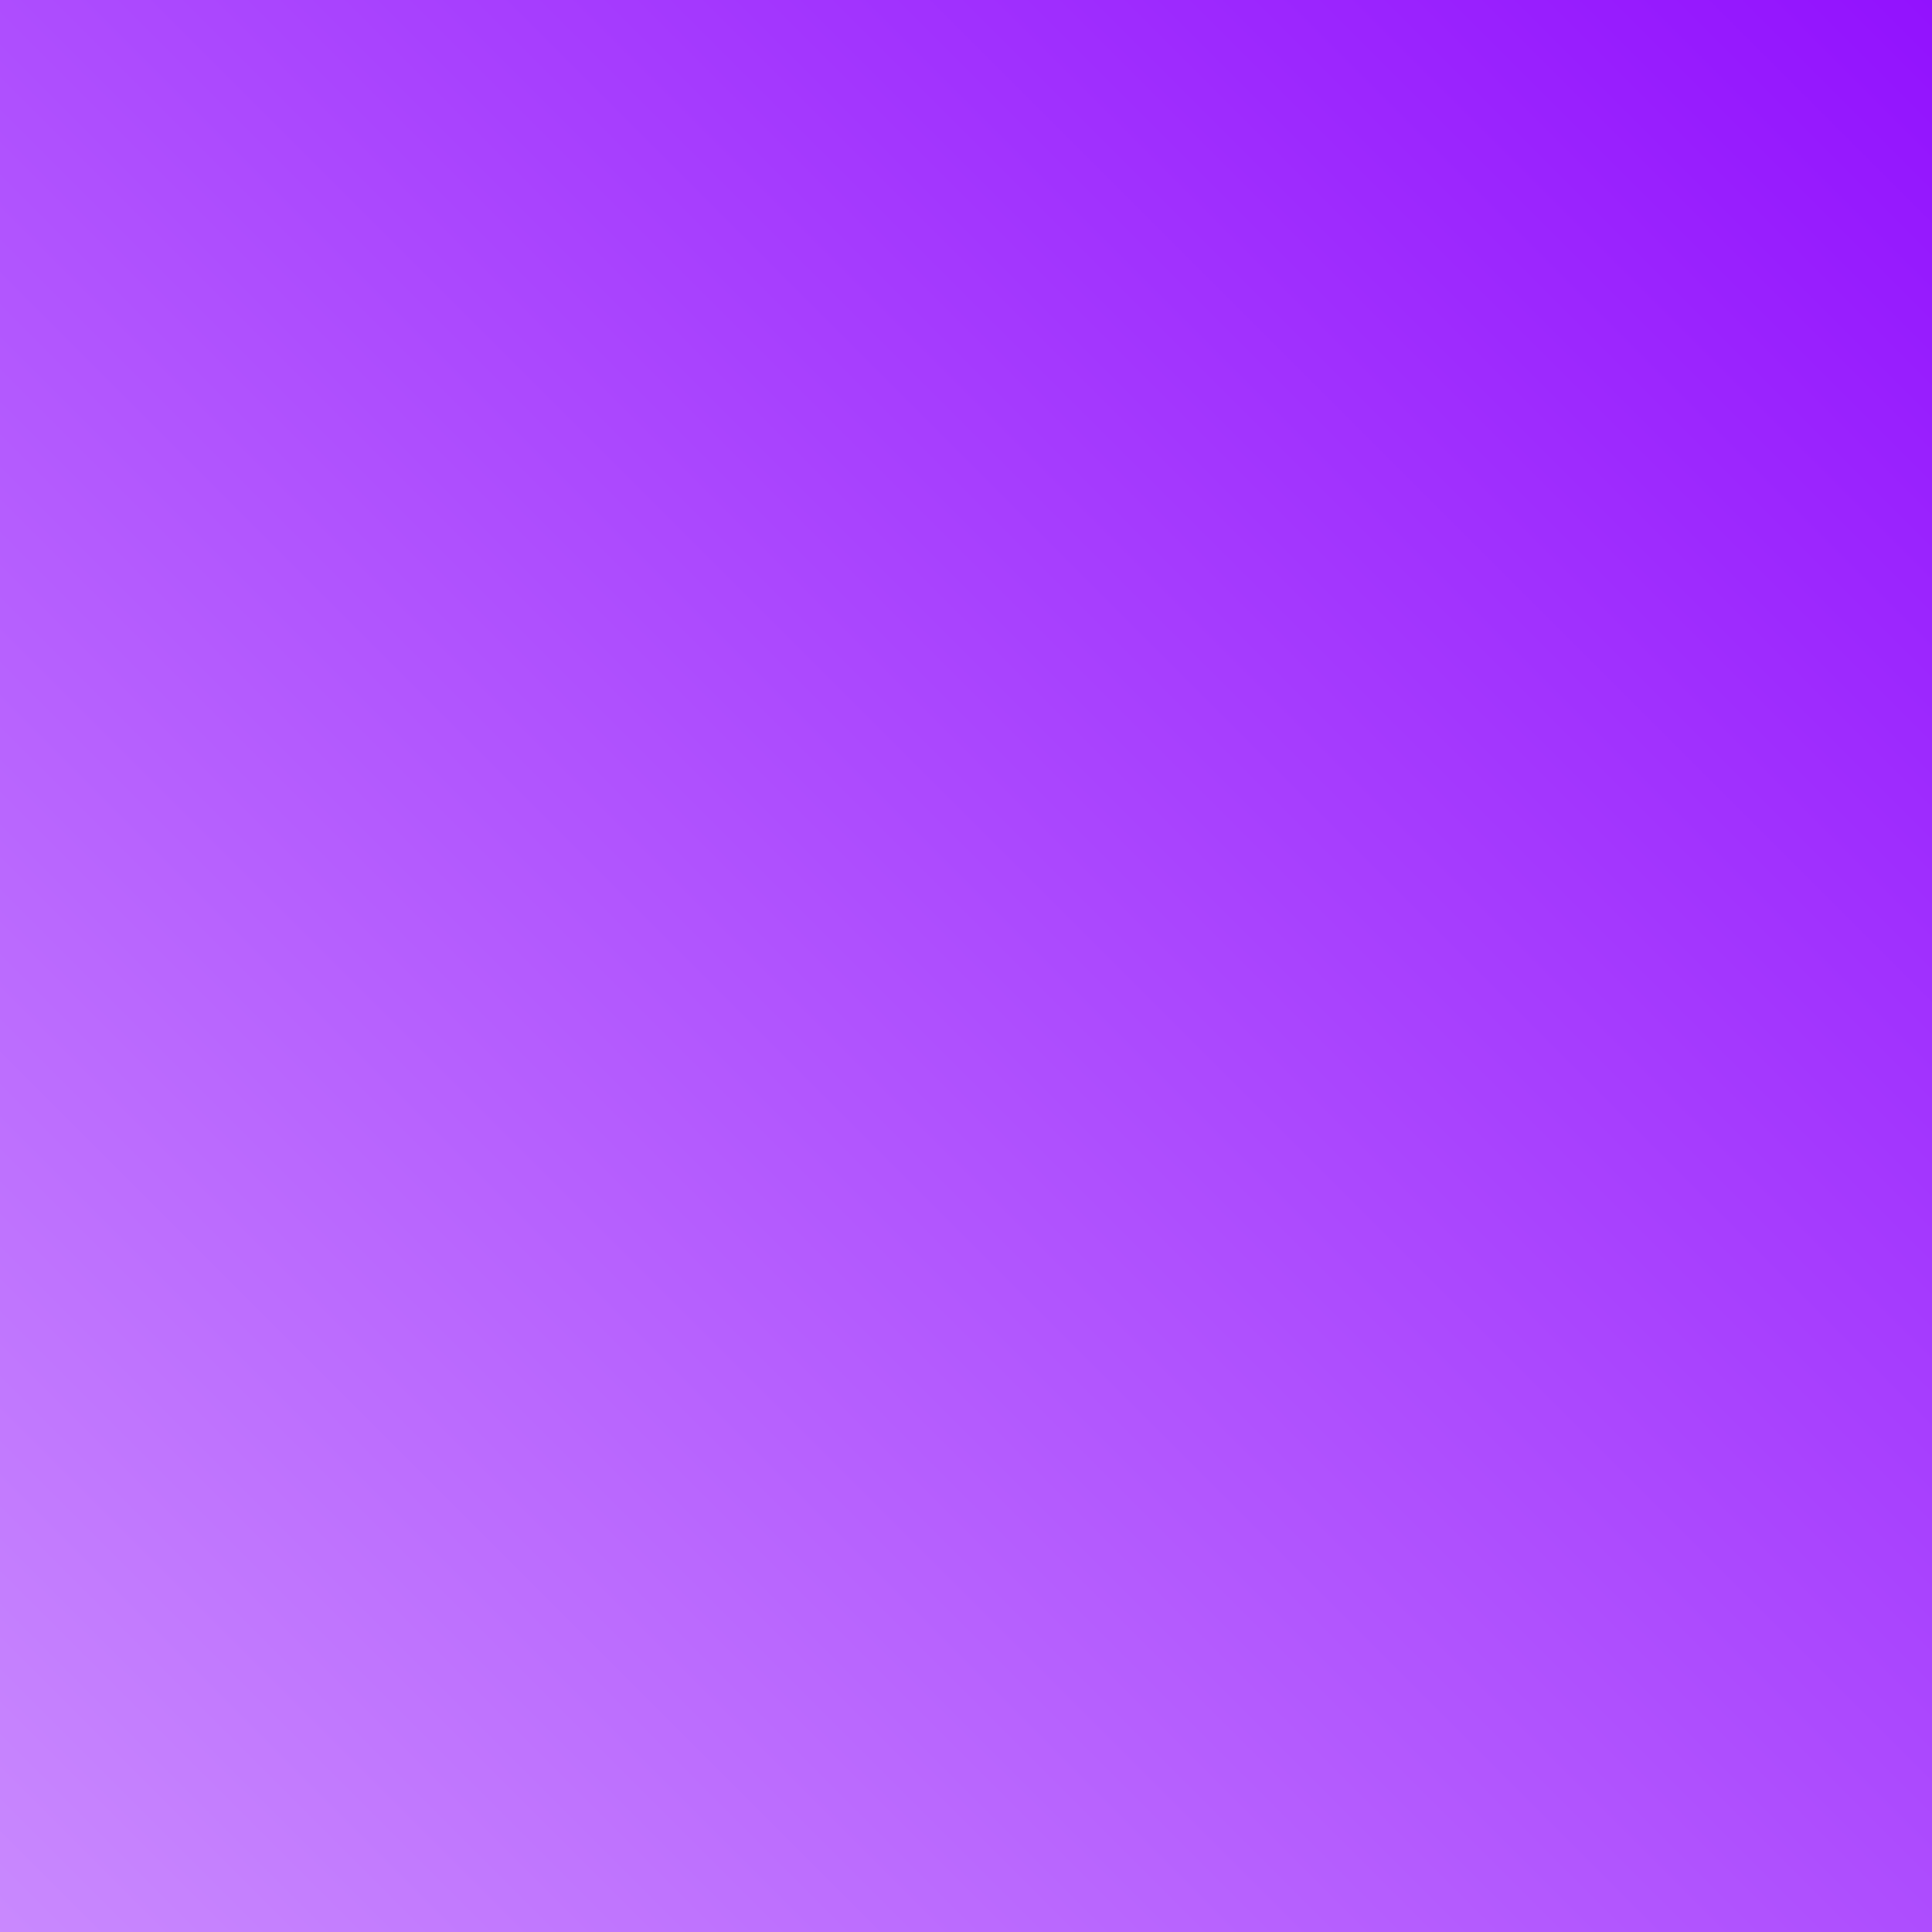 <?xml version="1.0" encoding="UTF-8"?>
<svg xmlns="http://www.w3.org/2000/svg" xmlns:xlink="http://www.w3.org/1999/xlink" viewBox="0 0 434.82 434.82">
  <rect x="0" y="0" width="434.82" height="434.82" fill="#333333" stroke="none"/>
  <defs>
    <style>
      .cls-1 {
        clip-path: url(#clippath);
      }

      .cls-2 {
        fill: none;
      }

      .cls-2, .cls-3, .cls-4, .cls-5, .cls-6, .cls-7, .cls-8, .cls-9, .cls-10, .cls-11, .cls-12, .cls-13 {
        stroke-width: 0px;
      }

      .cls-3 {
        fill: url(#linear-gradient);
      }

      .cls-4 {
        fill: url(#linear-gradient-10);
      }

      .cls-5 {
        fill: url(#linear-gradient-4);
      }

      .cls-6 {
        fill: url(#linear-gradient-2);
      }

      .cls-7 {
        fill: url(#linear-gradient-3);
      }

      .cls-8 {
        fill: url(#linear-gradient-8);
      }

      .cls-9 {
        fill: url(#linear-gradient-9);
      }

      .cls-10 {
        fill: url(#linear-gradient-7);
      }

      .cls-11 {
        fill: url(#linear-gradient-5);
      }

      .cls-12 {
        fill: url(#linear-gradient-6);
      }

      .cls-14 {
        isolation: isolate;
      }

      .cls-13 {
        fill: url(#linear-gradient-11);
        mix-blend-mode: overlay;
      }
    </style>
    <clipPath id="clippath">
      <rect class="cls-2" x="0" width="434.82" height="434.82"/>
    </clipPath>
    <linearGradient id="linear-gradient" x1="-238.48" y1="705.7" x2="-236.09" y2="703.31" gradientTransform="translate(-21846.44 -97560.71) rotate(-180) scale(92 -139)" gradientUnits="userSpaceOnUse">
      <stop offset="0" stop-color="#9516fe"/>
      <stop offset="1" stop-color="#b259fe"/>
    </linearGradient>
    <linearGradient id="linear-gradient-2" x1="-249.29" y1="703.83" x2="-246.91" y2="701.44" gradientTransform="translate(-32861.85 -138955.35) rotate(-180) scale(133 -198)" gradientUnits="userSpaceOnUse">
      <stop offset="0" stop-color="#900cfe"/>
      <stop offset="1" stop-color="#8c01fe"/>
    </linearGradient>
    <linearGradient id="linear-gradient-3" x1="-253.1" y1="704.39" x2="-250.74" y2="702.03" gradientTransform="translate(-40035.51 -138955.35) rotate(-180) scale(160 -198)" gradientUnits="userSpaceOnUse">
      <stop offset="0" stop-color="#8a00fe"/>
      <stop offset="1" stop-color="#9920fe"/>
    </linearGradient>
    <linearGradient id="linear-gradient-4" x1="-253.4" y1="705.6" x2="-251.08" y2="703.28" gradientTransform="translate(-40035.51 -91238.28) rotate(-180) scale(160 -130)" gradientUnits="userSpaceOnUse">
      <stop offset="0" stop-color="#9a21fe"/>
      <stop offset="1" stop-color="#af54fe"/>
    </linearGradient>
    <linearGradient id="linear-gradient-5" x1="-248.68" y1="705.35" x2="-246.32" y2="702.99" gradientTransform="translate(-32861.85 -61216.3) rotate(-180) scale(133 -87)" gradientUnits="userSpaceOnUse">
      <stop offset="0" stop-color="#8a00fe"/>
      <stop offset="1" stop-color="#b255fe"/>
    </linearGradient>
    <linearGradient id="linear-gradient-6" x1="-235.03" y1="705.13" x2="-232.7" y2="702.8" gradientTransform="translate(-19453.89 -61216.3) rotate(-180) scale(83 -87)" gradientUnits="userSpaceOnUse">
      <stop offset="0" stop-color="#cf96fe"/>
      <stop offset="1" stop-color="#b866fe"/>
    </linearGradient>
    <linearGradient id="linear-gradient-7" x1="-233.37" y1="705.79" x2="-230.96" y2="703.38" gradientTransform="translate(-16269.66 -91238.28) rotate(-180) scale(72 -130)" gradientUnits="userSpaceOnUse">
      <stop offset="0" stop-color="#9a23fe"/>
      <stop offset="1" stop-color="#d4a2fe"/>
    </linearGradient>
    <linearGradient id="linear-gradient-8" x1="-246.68" y1="705.12" x2="-244.3" y2="702.75" gradientTransform="translate(-27083.22 -60497.7) rotate(-180) scale(112 -86)" xlink:href="#linear-gradient-4"/>
    <linearGradient id="linear-gradient-9" x1="-216.69" y1="705.35" x2="-214.29" y2="702.95" gradientTransform="translate(-10063.35 -60497.7) rotate(-180) scale(49 -86)" gradientUnits="userSpaceOnUse">
      <stop offset="0" stop-color="#d19afe"/>
      <stop offset="1" stop-color="#fcfafe"/>
    </linearGradient>
    <linearGradient id="linear-gradient-10" x1="-241.1" y1="711.31" x2="-238.72" y2="708.92" gradientTransform="translate(-23459.48 -39299.58) rotate(-180) scale(98 -56)" gradientUnits="userSpaceOnUse">
      <stop offset="0" stop-color="#bd6ffe"/>
      <stop offset="1" stop-color="#f5eafe"/>
    </linearGradient>
    <linearGradient id="linear-gradient-11" x1="3821.33" y1="-73.09" x2="4354.99" y2="-606.75" gradientTransform="translate(4297.27 -117.11) rotate(-180)" gradientUnits="userSpaceOnUse">
      <stop offset="0" stop-color="#8d06fe"/>
      <stop offset="1" stop-color="#d098fe"/>
    </linearGradient>
  </defs>
  <g class="cls-14">
    <g id="Layer_1" data-name="Layer 1">
      <g class="cls-1">
        <polygon id="triangle36" class="cls-3" points="127.6 479.98 -84.56 411.15 -68.42 138.28 127.6 479.98"/>
        <polygon id="triangle36-2" data-name="triangle36" class="cls-6" points="127.6 479.98 -68.42 138.28 238.29 -6.75 127.6 479.98"/>
        <polygon id="triangle36-3" data-name="triangle36" class="cls-7" points="238.29 -6.75 127.6 479.98 496.57 180.08 238.29 -6.75"/>
        <polygon id="triangle36-4" data-name="triangle36" class="cls-5" points="496.57 180.08 127.6 479.98 376.66 499.65 496.57 180.08"/>
        <polygon id="triangle36-5" data-name="triangle36" class="cls-11" points="238.29 -6.75 -68.42 138.28 44.58 -75.58 238.29 -6.75"/>
        <polygon id="triangle36-6" data-name="triangle36" class="cls-12" points="44.58 -75.58 -68.42 138.28 -146.83 116.16 44.58 -75.58"/>
        <polygon id="triangle36-7" data-name="triangle36" class="cls-10" points="496.57 180.08 376.66 499.65 542.7 352.15 496.57 180.08"/>
        <polygon id="triangle36-8" data-name="triangle36" class="cls-8" points="496.57 180.08 238.29 -6.75 429.7 -31.33 496.57 180.08"/>
        <polygon id="triangle36-9" data-name="triangle36" class="cls-9" points="496.57 180.08 429.7 -31.33 542.7 22.75 496.57 180.08"/>
        <polygon id="triangle36-10" data-name="triangle36" class="cls-4" points="127.6 479.98 -84.56 411.15 141.44 548.81 127.6 479.98"/>
        <polygon class="cls-13" points="-84.56 411.15 141.44 548.81 376.66 499.65 542.7 352.15 542.7 22.75 429.7 -31.33 222.15 -82.96 44.58 -75.58 -146.83 116.16 -84.56 411.15"/>
      </g>
    </g>
  </g>
</svg>